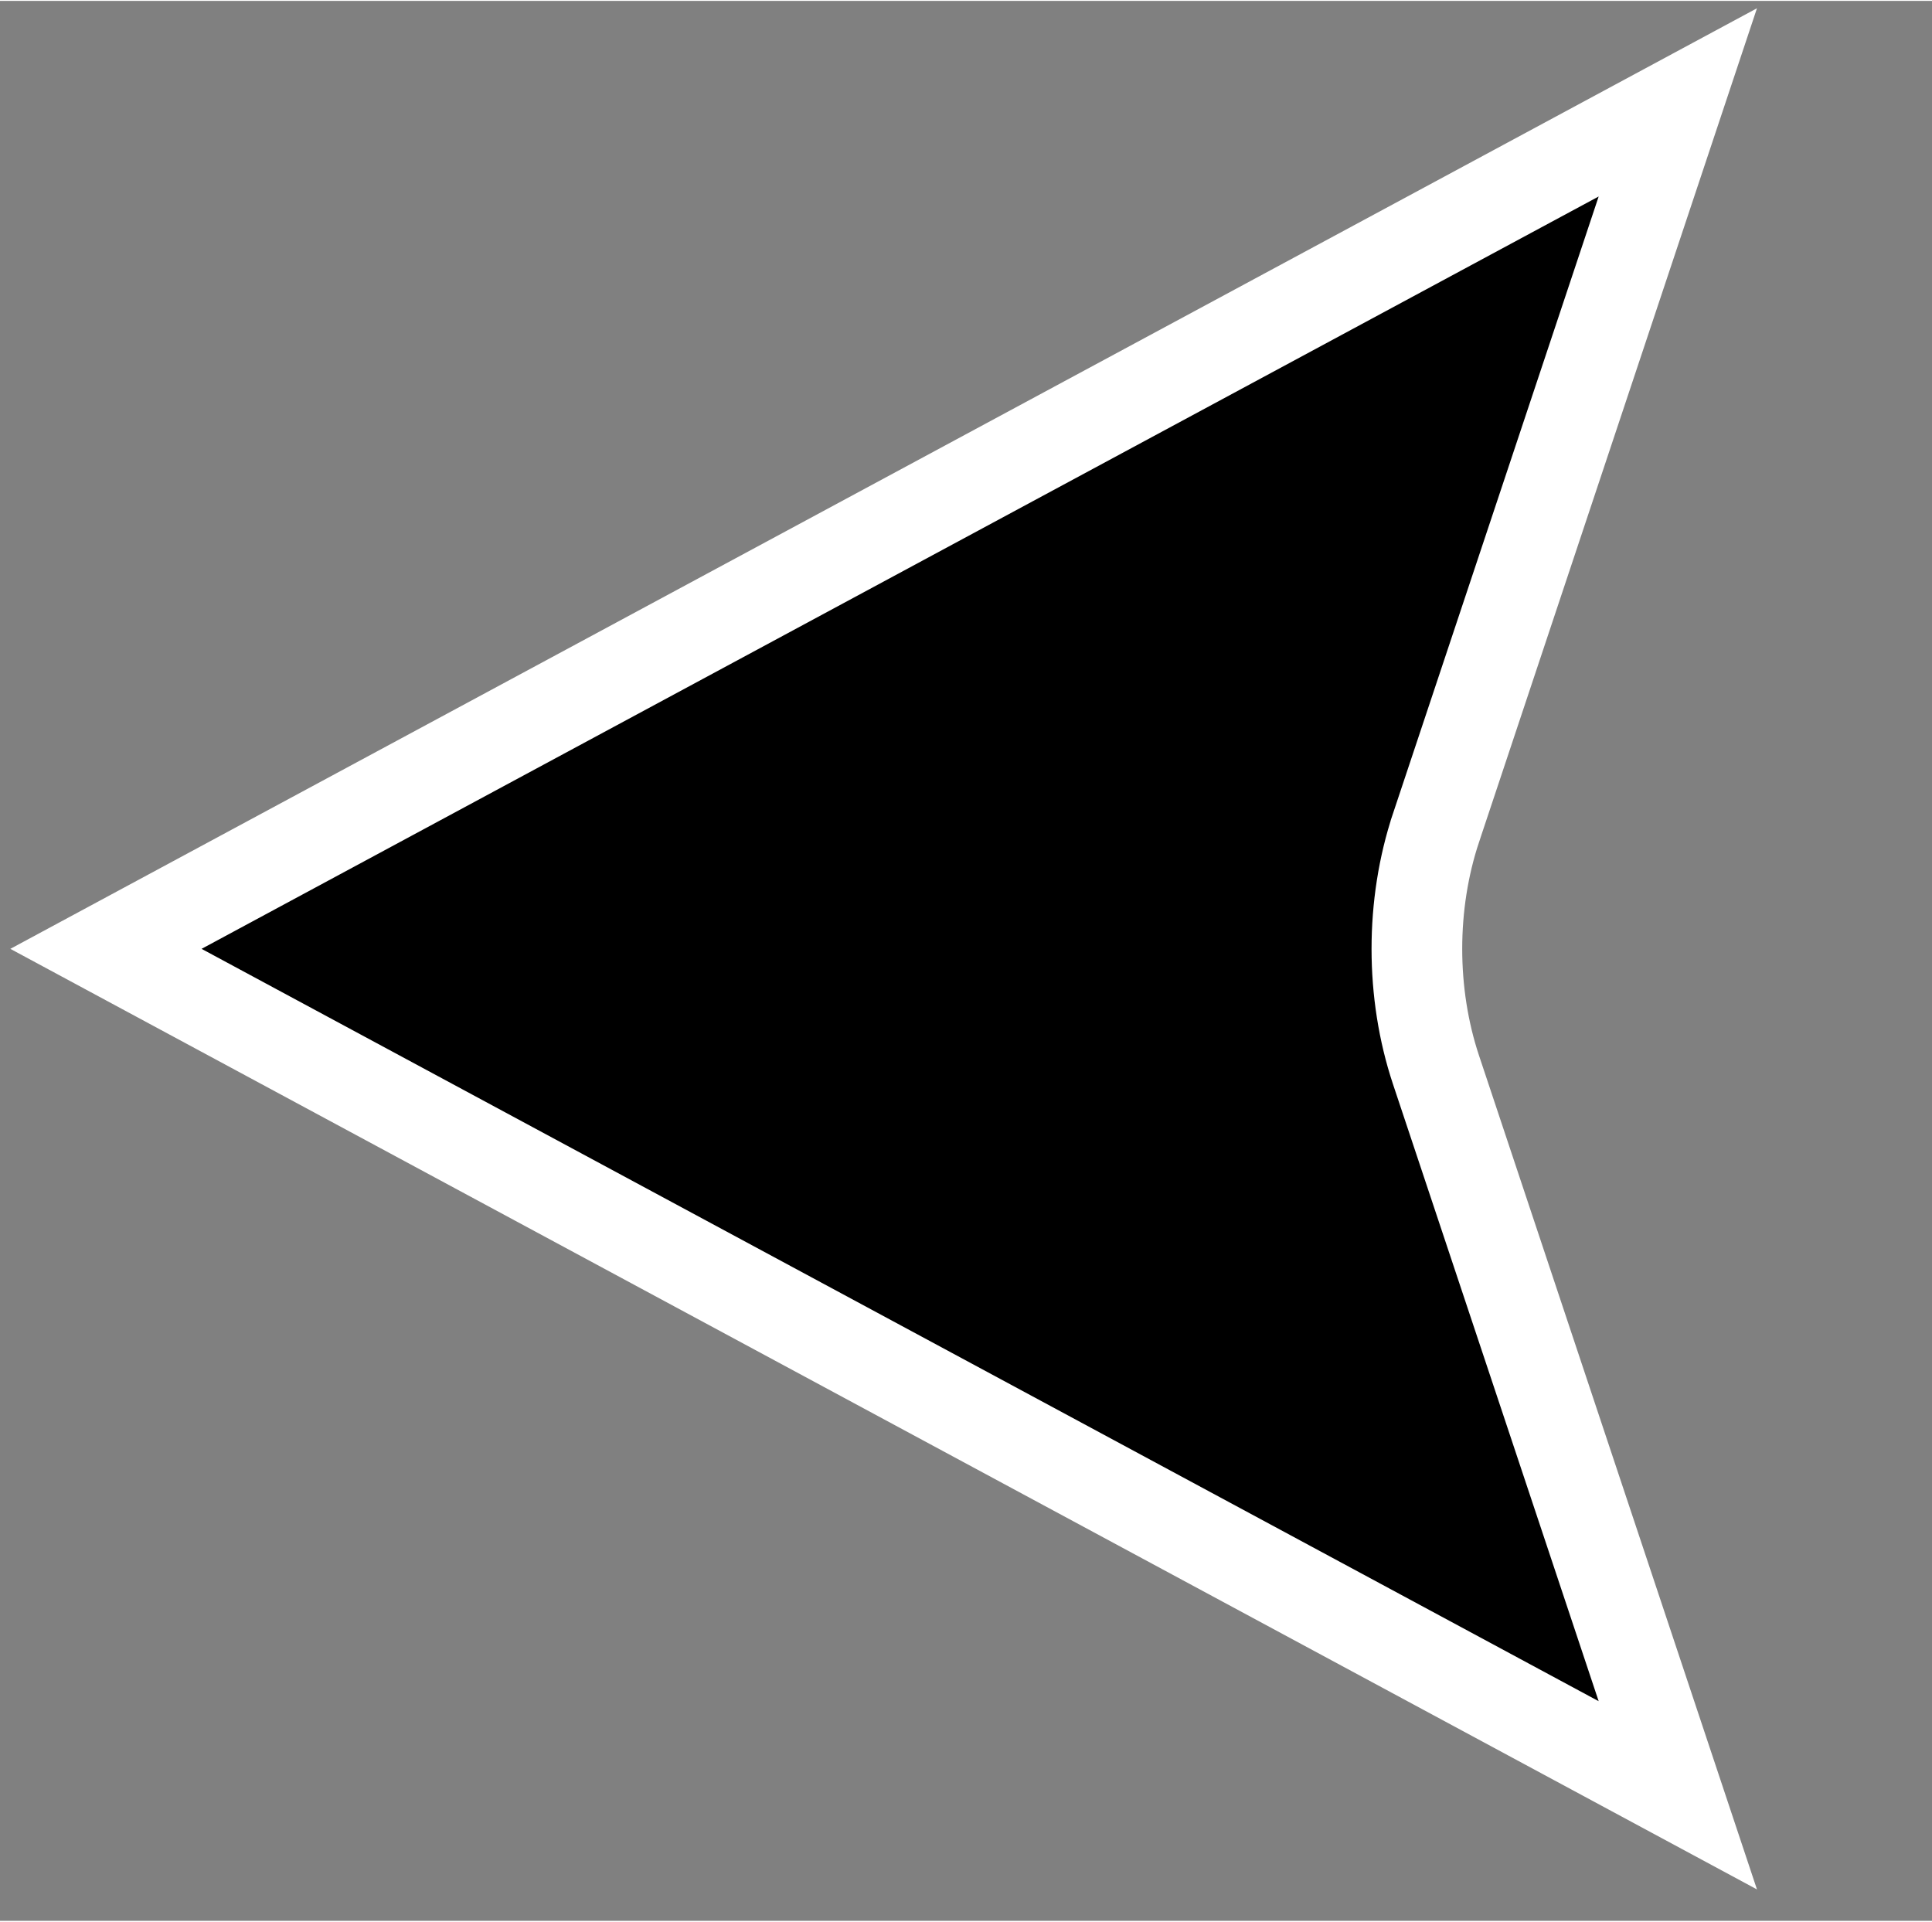 <?xml version="1.0" encoding="UTF-8" standalone="no"?>
<!-- Created with Inkscape (http://www.inkscape.org/) -->

<svg
   xmlns:dc="http://purl.org/dc/elements/1.1/"
   xmlns:cc="http://creativecommons.org/ns#"
   xmlns:rdf="http://www.w3.org/1999/02/22-rdf-syntax-ns#"
   xmlns:svg="http://www.w3.org/2000/svg"
   xmlns="http://www.w3.org/2000/svg"
   xmlns:sodipodi="http://sodipodi.sourceforge.net/DTD/sodipodi-0.dtd"
   xmlns:inkscape="http://www.inkscape.org/namespaces/inkscape"
   width="66.786"
   height="66.429"
   viewBox="0 0 17.687 17.576"
   version="1.1"
   id="svg8"
   inkscape:version="0.92.2 5c3e80d, 2017-08-06"
   sodipodi:docname="arrowhead.svg">
  <rect x="0" y="0" width="17.687" height="17.576" fill="#808080" stroke="none"/>
  <defs
     id="defs2" />
  <sodipodi:namedview
     id="base"
     pagecolor="#ffffff"
     bordercolor="#666666"
     borderopacity="1.0"
     inkscape:pageopacity="0.0"
     inkscape:pageshadow="2"
     inkscape:zoom="2.8"
     inkscape:cx="215.57073"
     inkscape:cy="31.119514"
     inkscape:document-units="mm"
     inkscape:current-layer="layer1"
     showgrid="false"
     inkscape:window-width="1440"
     inkscape:window-height="855"
     inkscape:window-x="366"
     inkscape:window-y="127"
     inkscape:window-maximized="0"
     units="px"
     fit-margin-top="0"
     fit-margin-left="0"
     fit-margin-right="0"
     fit-margin-bottom="0">
    <inkscape:grid
       type="xygrid"
       id="grid93"
       originx="-80.48"
       originy="-156.338" />
    <inkscape:grid
       type="xygrid"
       id="grid3784"
       originx="-80.48"
       originy="-156.338" />
  </sodipodi:namedview>
  <g
     inkscape:label="Layer 1"
     inkscape:groupmode="layer"
     id="layer1"
     transform="translate(-80.393,-123.077)">
    <path
       style="fill:#000000;stroke:#ffffff;stroke-width:0.83;stroke-miterlimit:4;stroke-dasharray:none;stroke-opacity:1"
       d="m 93.539,130.648 2.214,-6.642 -14.39,7.749 14.39,7.749 -2.214,-6.642 c -0.233,-0.7 -0.233,-1.514 0,-2.214 z"
       id="path91"
       inkscape:connector-curvature="0"
       sodipodi:nodetypes="scccss" />
  </g>
</svg>
